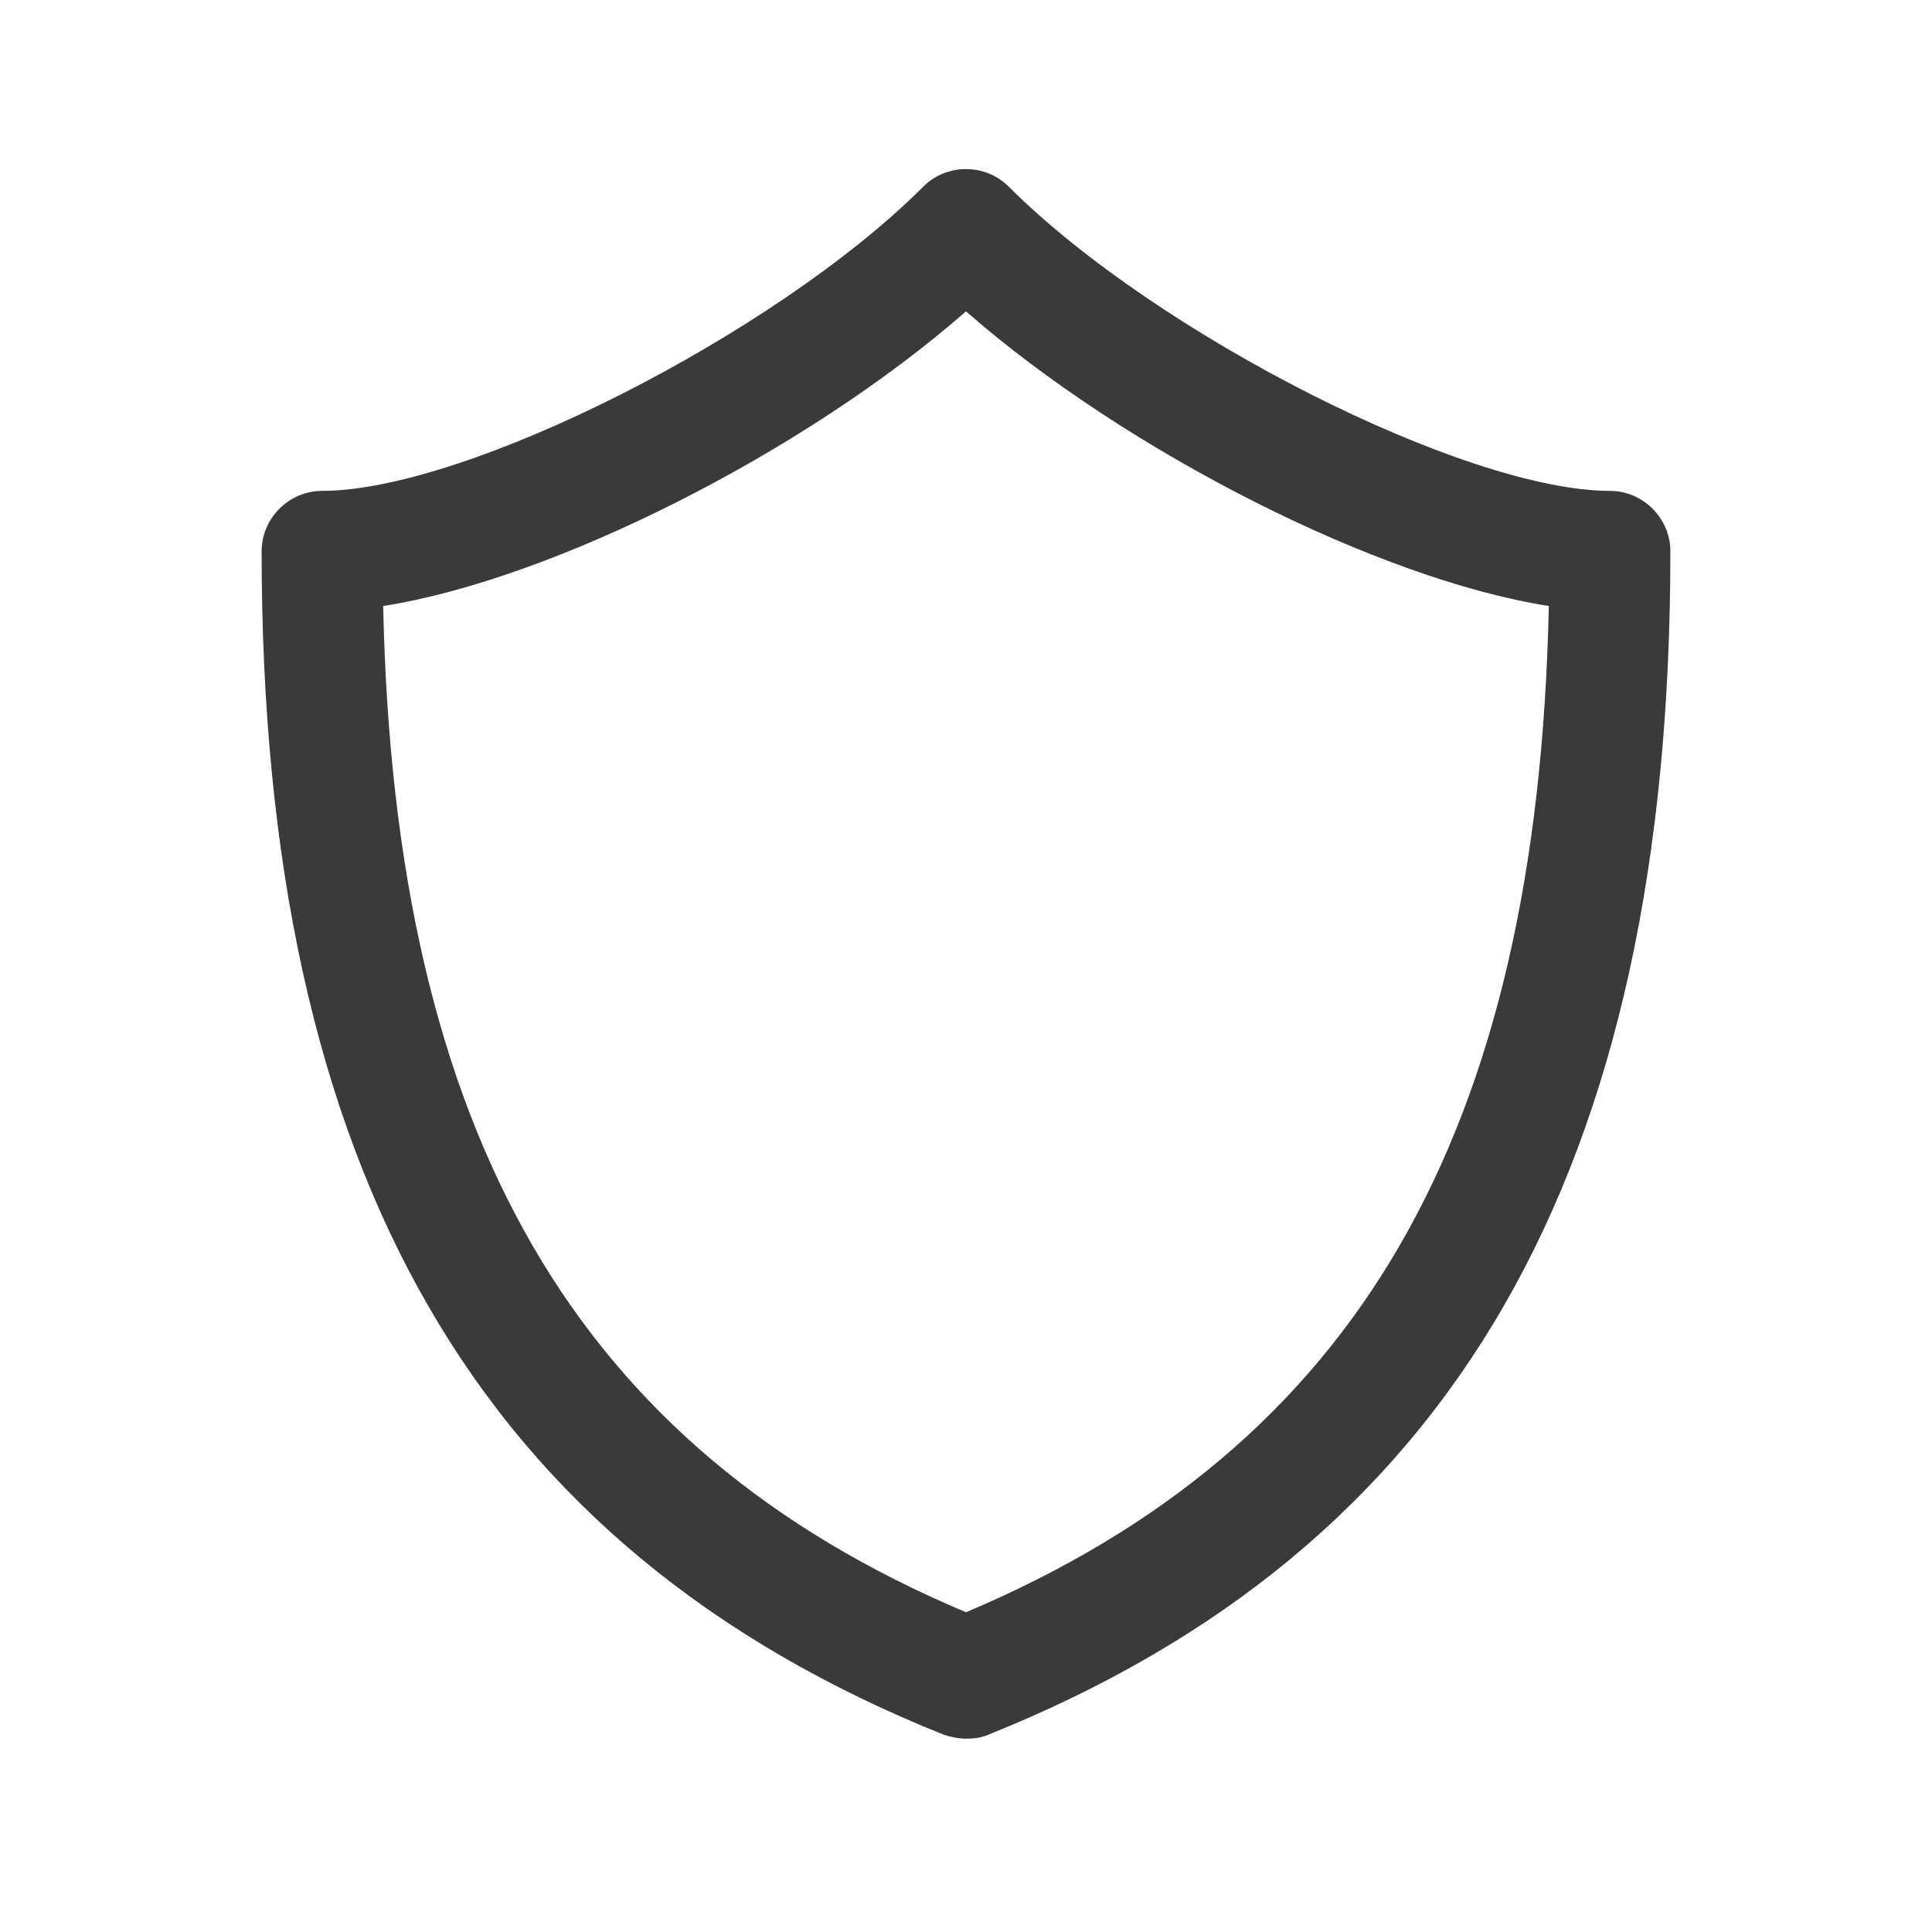 <svg width="24" height="24" viewBox="0 0 24 24" fill="none" xmlns="http://www.w3.org/2000/svg">
<path d="M12 21.598C11.91 21.598 11.81 21.578 11.72 21.548C5.94 19.228 3.25 14.558 3.25 6.848C3.25 6.438 3.59 6.098 4 6.098C5.79 6.098 9.63 4.158 11.47 2.318C11.76 2.028 12.24 2.028 12.53 2.318C14.37 4.158 18.21 6.098 20 6.098C20.41 6.098 20.75 6.438 20.75 6.848C20.75 14.558 18.06 19.228 12.28 21.548C12.19 21.588 12.1 21.598 12 21.598ZM4.76 7.528C4.9 14.098 7.16 17.988 12 20.028C16.85 17.978 19.1 14.098 19.24 7.528C17.13 7.198 14 5.618 12 3.868C10 5.618 6.87 7.198 4.76 7.528Z" fill="#3A3A3A"/>
</svg>
